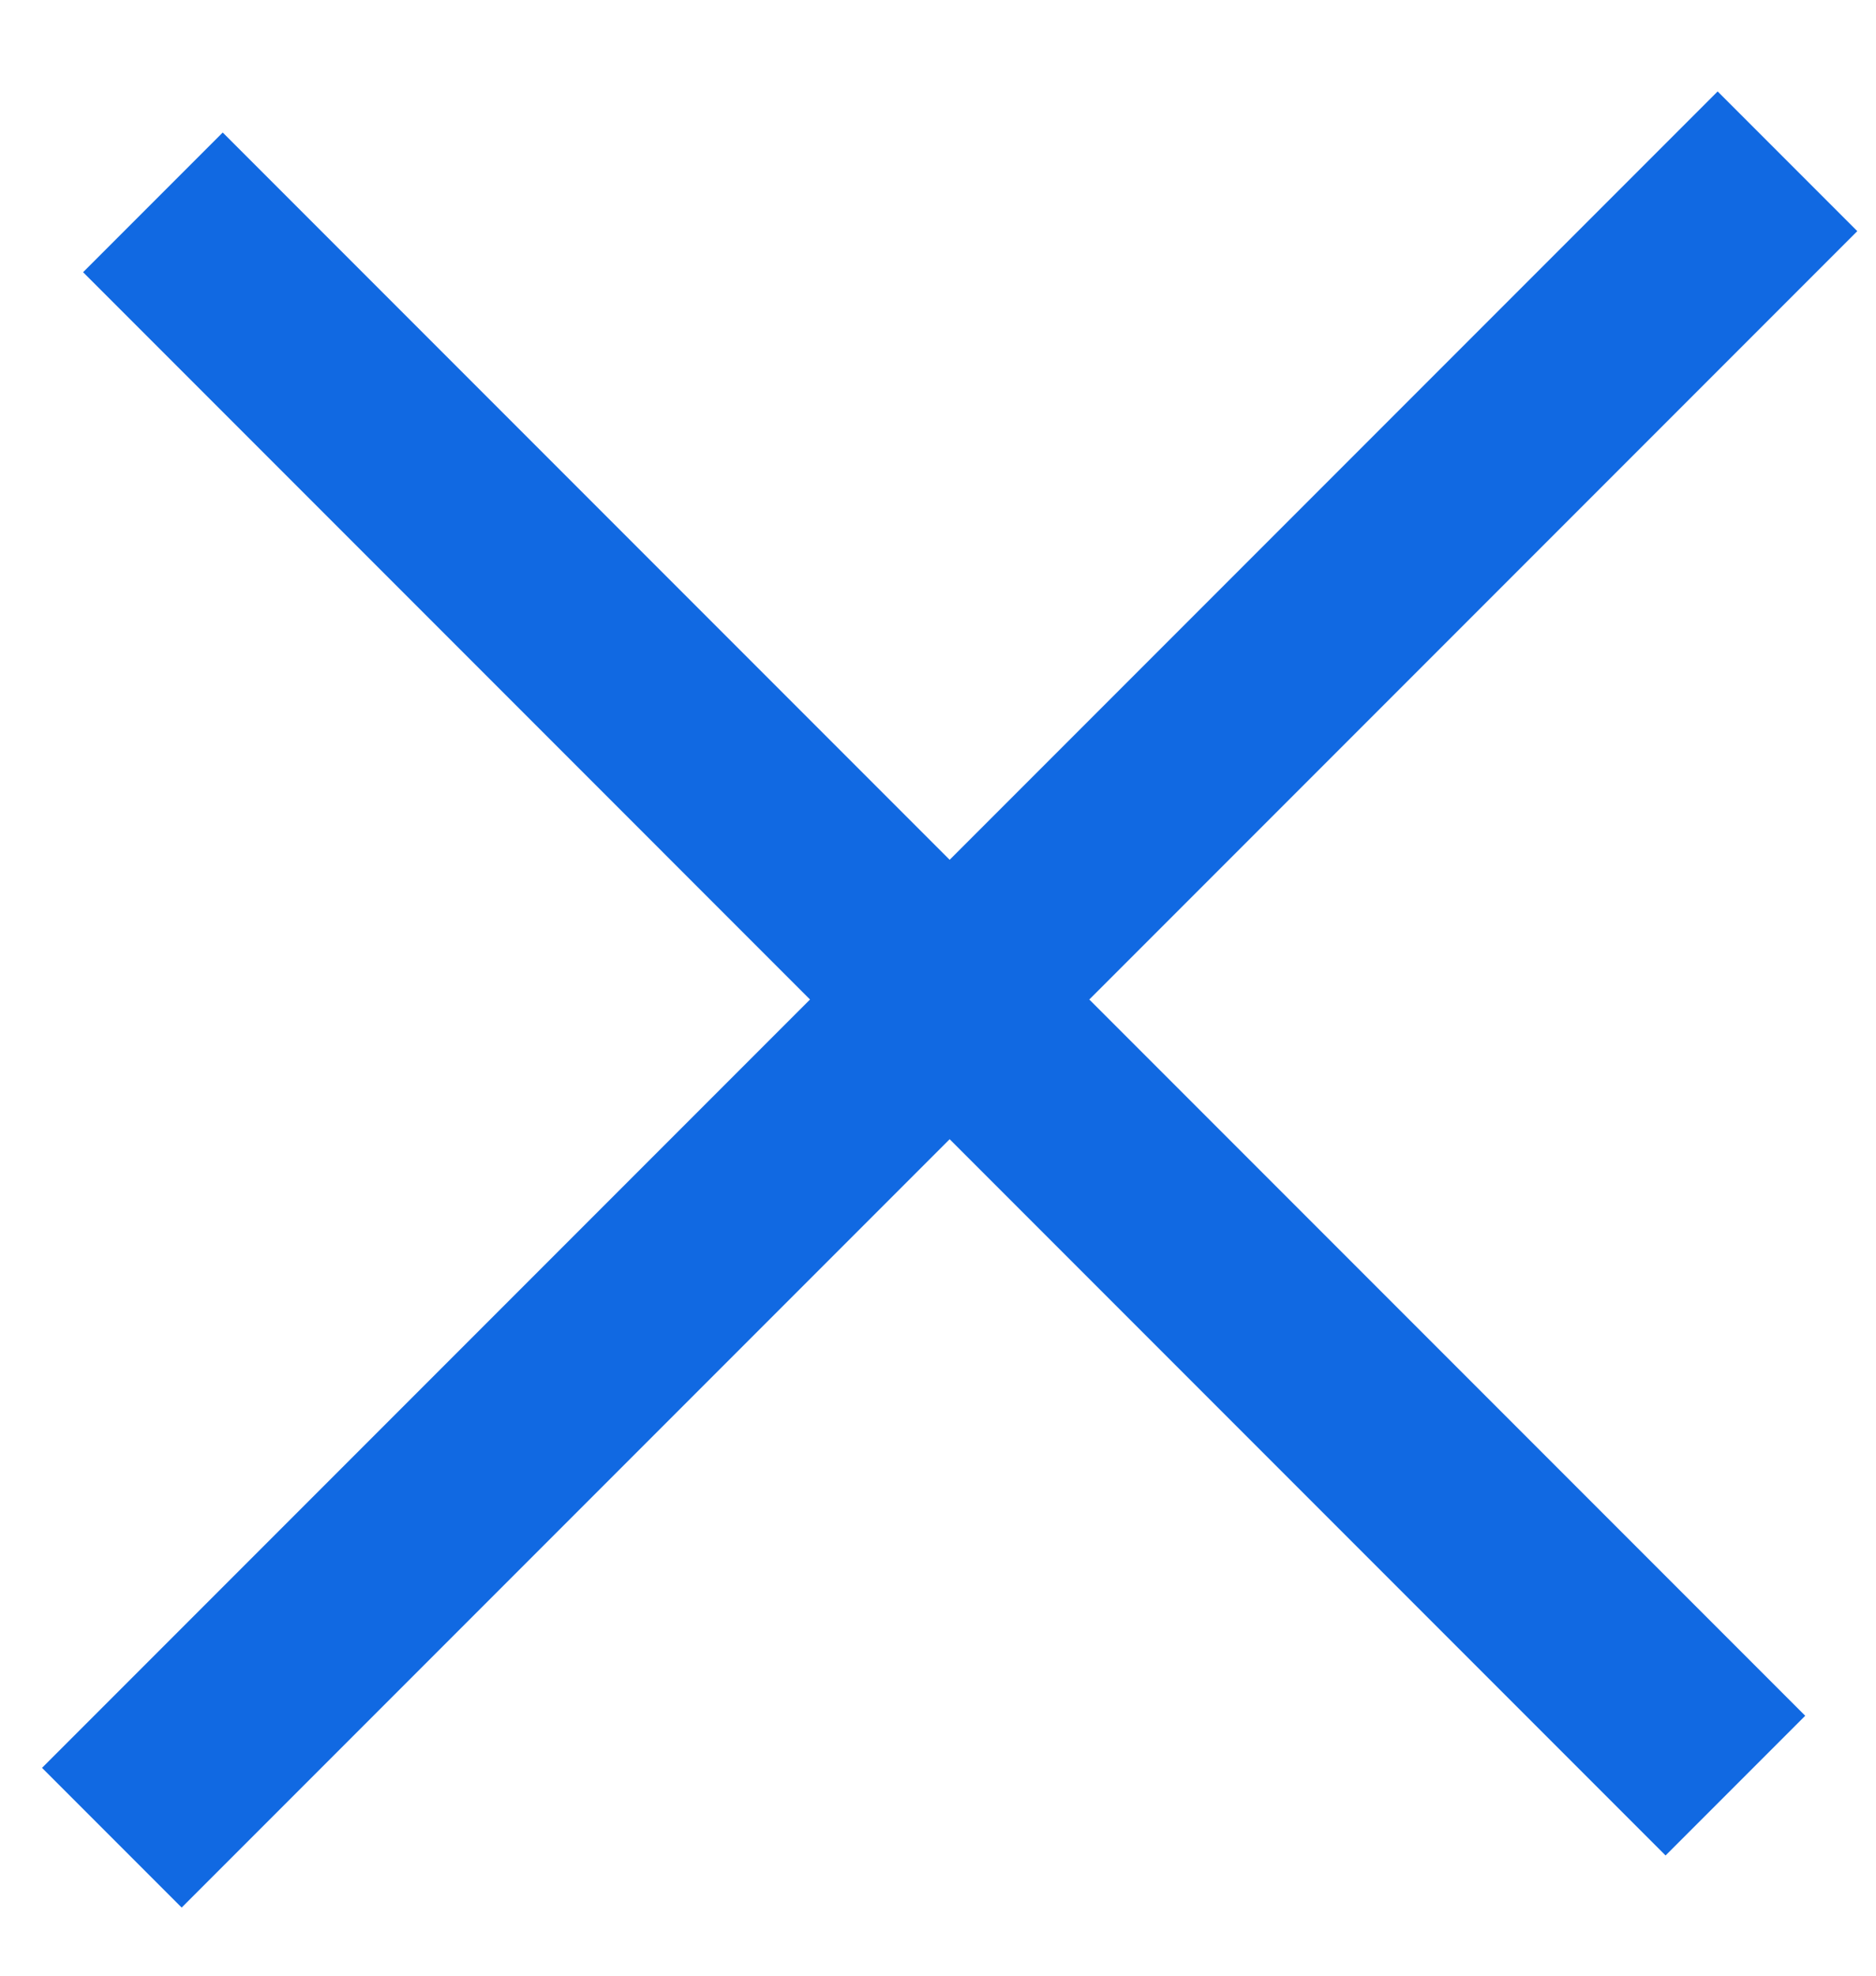<?xml version="1.0" encoding="UTF-8"?>
<svg width="19px" height="20px" viewBox="0 0 19 20" version="1.1" xmlns="http://www.w3.org/2000/svg" xmlns:xlink="http://www.w3.org/1999/xlink">
    <!-- Generator: Sketch 61.1 (89650) - https://sketch.com -->
    <title>Group</title>
    <desc>Created with Sketch.</desc>
    <g id="Pantallas" stroke="none" stroke-width="1" fill="none" fill-rule="evenodd">
        <g id="Desktop_02_Modal" transform="translate(-1197, -369)" fill="#1169E2">
            <g id="Group-18" transform="translate(238, 361)">
                <g id="Group" transform="translate(968.5, 18) rotate(45) translate(-968.5, -18) translate(957, 6)">
                    <rect id="Rectangle" x="10.667" y="0" width="2" height="24"></rect>
                    <polygon id="Rectangle" transform="translate(11.588, 12) rotate(90) translate(-11.588, -12) " points="10.588 0.667 12.588 0.667 12.588 23.333 10.588 23.333"></polygon>
                </g>
            </g>
        </g>
    </g>
</svg>